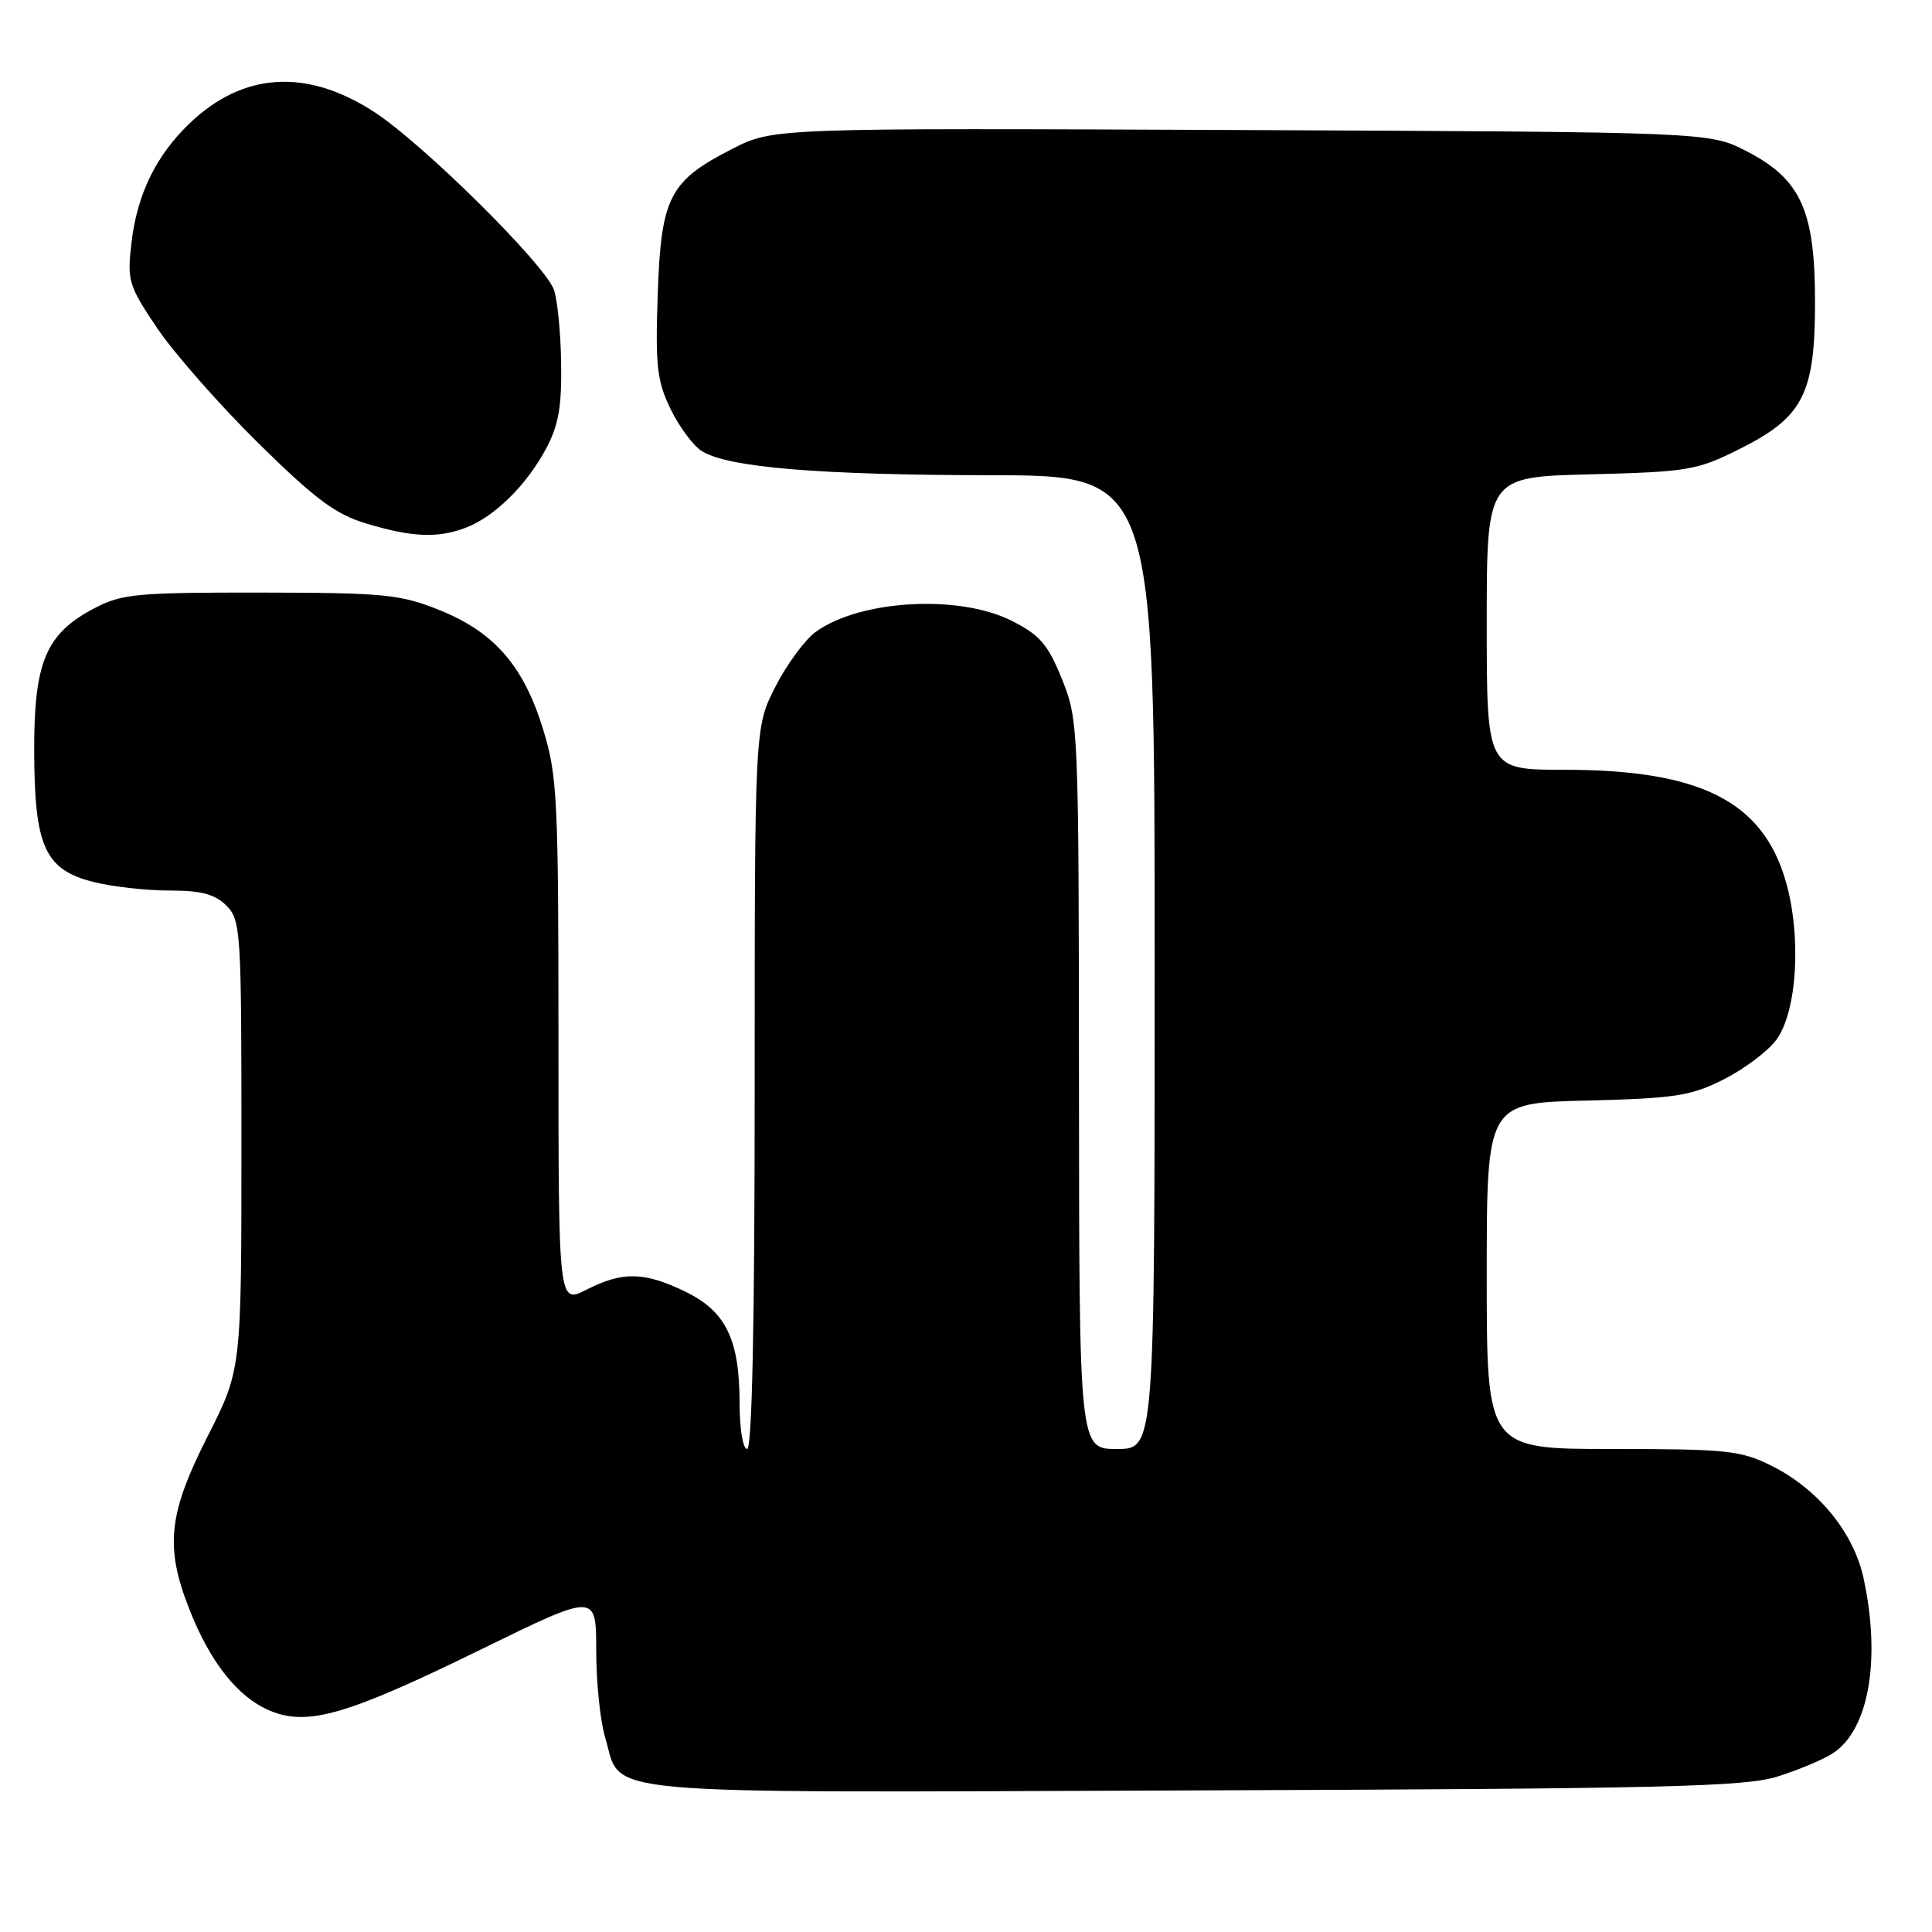 <?xml version="1.0" encoding="UTF-8" standalone="no"?>
<!DOCTYPE svg PUBLIC "-//W3C//DTD SVG 1.1//EN" "http://www.w3.org/Graphics/SVG/1.1/DTD/svg11.dtd" >
<svg xmlns="http://www.w3.org/2000/svg" xmlns:xlink="http://www.w3.org/1999/xlink" version="1.1" viewBox="0 0 256 256">
 <g >
 <path fill="currentColor"
d=" M 235.50 235.41 C 238.25 234.55 241.55 233.17 242.83 232.34 C 247.61 229.28 249.26 219.96 246.94 209.16 C 245.64 203.09 240.93 197.32 234.77 194.24 C 230.66 192.19 228.88 192.00 213.64 192.00 C 197.00 192.00 197.00 192.00 197.00 169.08 C 197.00 146.15 197.00 146.15 210.25 145.83 C 222.02 145.54 224.05 145.22 228.45 143.00 C 231.17 141.62 234.30 139.26 235.40 137.74 C 238.15 133.96 238.72 123.99 236.61 116.73 C 233.54 106.16 225.27 102.00 207.32 102.00 C 197.00 102.00 197.00 102.00 197.00 82.60 C 197.00 63.19 197.00 63.19 210.75 62.85 C 223.68 62.52 224.86 62.32 230.49 59.50 C 238.94 55.27 240.50 52.23 240.50 40.00 C 240.50 27.87 238.62 23.74 231.42 20.03 C 226.50 17.50 226.50 17.50 164.47 17.23 C 102.45 16.96 102.45 16.96 97.02 19.73 C 88.68 24.00 87.60 26.10 87.15 39.01 C 86.83 48.50 87.05 50.48 88.86 54.21 C 90.01 56.57 91.87 59.08 93.01 59.78 C 96.48 61.94 108.47 62.94 131.25 62.97 C 153.00 63.00 153.00 63.00 153.00 127.50 C 153.00 192.00 153.00 192.00 148.00 192.00 C 143.00 192.00 143.00 192.00 142.97 143.75 C 142.94 96.27 142.90 95.41 140.72 90.00 C 138.85 85.37 137.79 84.14 134.04 82.25 C 127.05 78.73 113.95 79.48 108.08 83.73 C 106.66 84.76 104.26 88.02 102.75 90.98 C 100.00 96.36 100.00 96.36 100.00 144.18 C 100.00 175.39 99.65 192.00 99.00 192.00 C 98.44 192.00 98.00 189.32 98.00 185.97 C 98.00 177.48 96.19 173.75 90.79 171.14 C 85.35 168.51 82.50 168.45 77.71 170.89 C 74.00 172.78 74.00 172.78 74.00 138.00 C 74.00 105.78 73.85 102.72 71.95 96.59 C 69.36 88.19 65.47 83.74 58.19 80.82 C 53.01 78.75 50.88 78.54 34.50 78.52 C 18.14 78.50 16.14 78.69 12.50 80.60 C 6.08 83.96 4.50 87.72 4.53 99.50 C 4.56 112.20 5.94 115.24 12.40 116.87 C 14.87 117.49 19.39 118.00 22.44 118.00 C 26.67 118.00 28.48 118.48 30.00 120.00 C 31.91 121.91 32.00 123.33 31.99 151.75 C 31.99 181.50 31.99 181.50 27.49 190.36 C 22.30 200.60 21.84 204.97 25.08 213.21 C 27.86 220.29 31.52 224.90 35.76 226.67 C 40.79 228.77 45.98 227.26 63.96 218.45 C 79.00 211.09 79.00 211.09 79.00 218.68 C 79.00 222.85 79.53 228.04 80.18 230.20 C 82.53 238.04 76.89 237.53 158.07 237.24 C 220.57 237.02 231.19 236.76 235.50 235.41 Z  M 61.68 69.94 C 65.49 68.50 69.73 64.34 72.33 59.50 C 74.02 56.35 74.45 53.91 74.35 48.00 C 74.29 43.88 73.84 39.52 73.37 38.32 C 71.95 34.77 55.97 18.98 49.59 14.84 C 40.67 9.04 32.24 9.55 25.16 16.31 C 20.68 20.59 18.16 25.75 17.42 32.18 C 16.83 37.20 17.03 37.84 20.84 43.50 C 23.07 46.80 29.07 53.63 34.19 58.68 C 41.74 66.12 44.45 68.14 48.50 69.36 C 54.58 71.19 57.98 71.34 61.68 69.94 Z "/>
</g>
</svg>